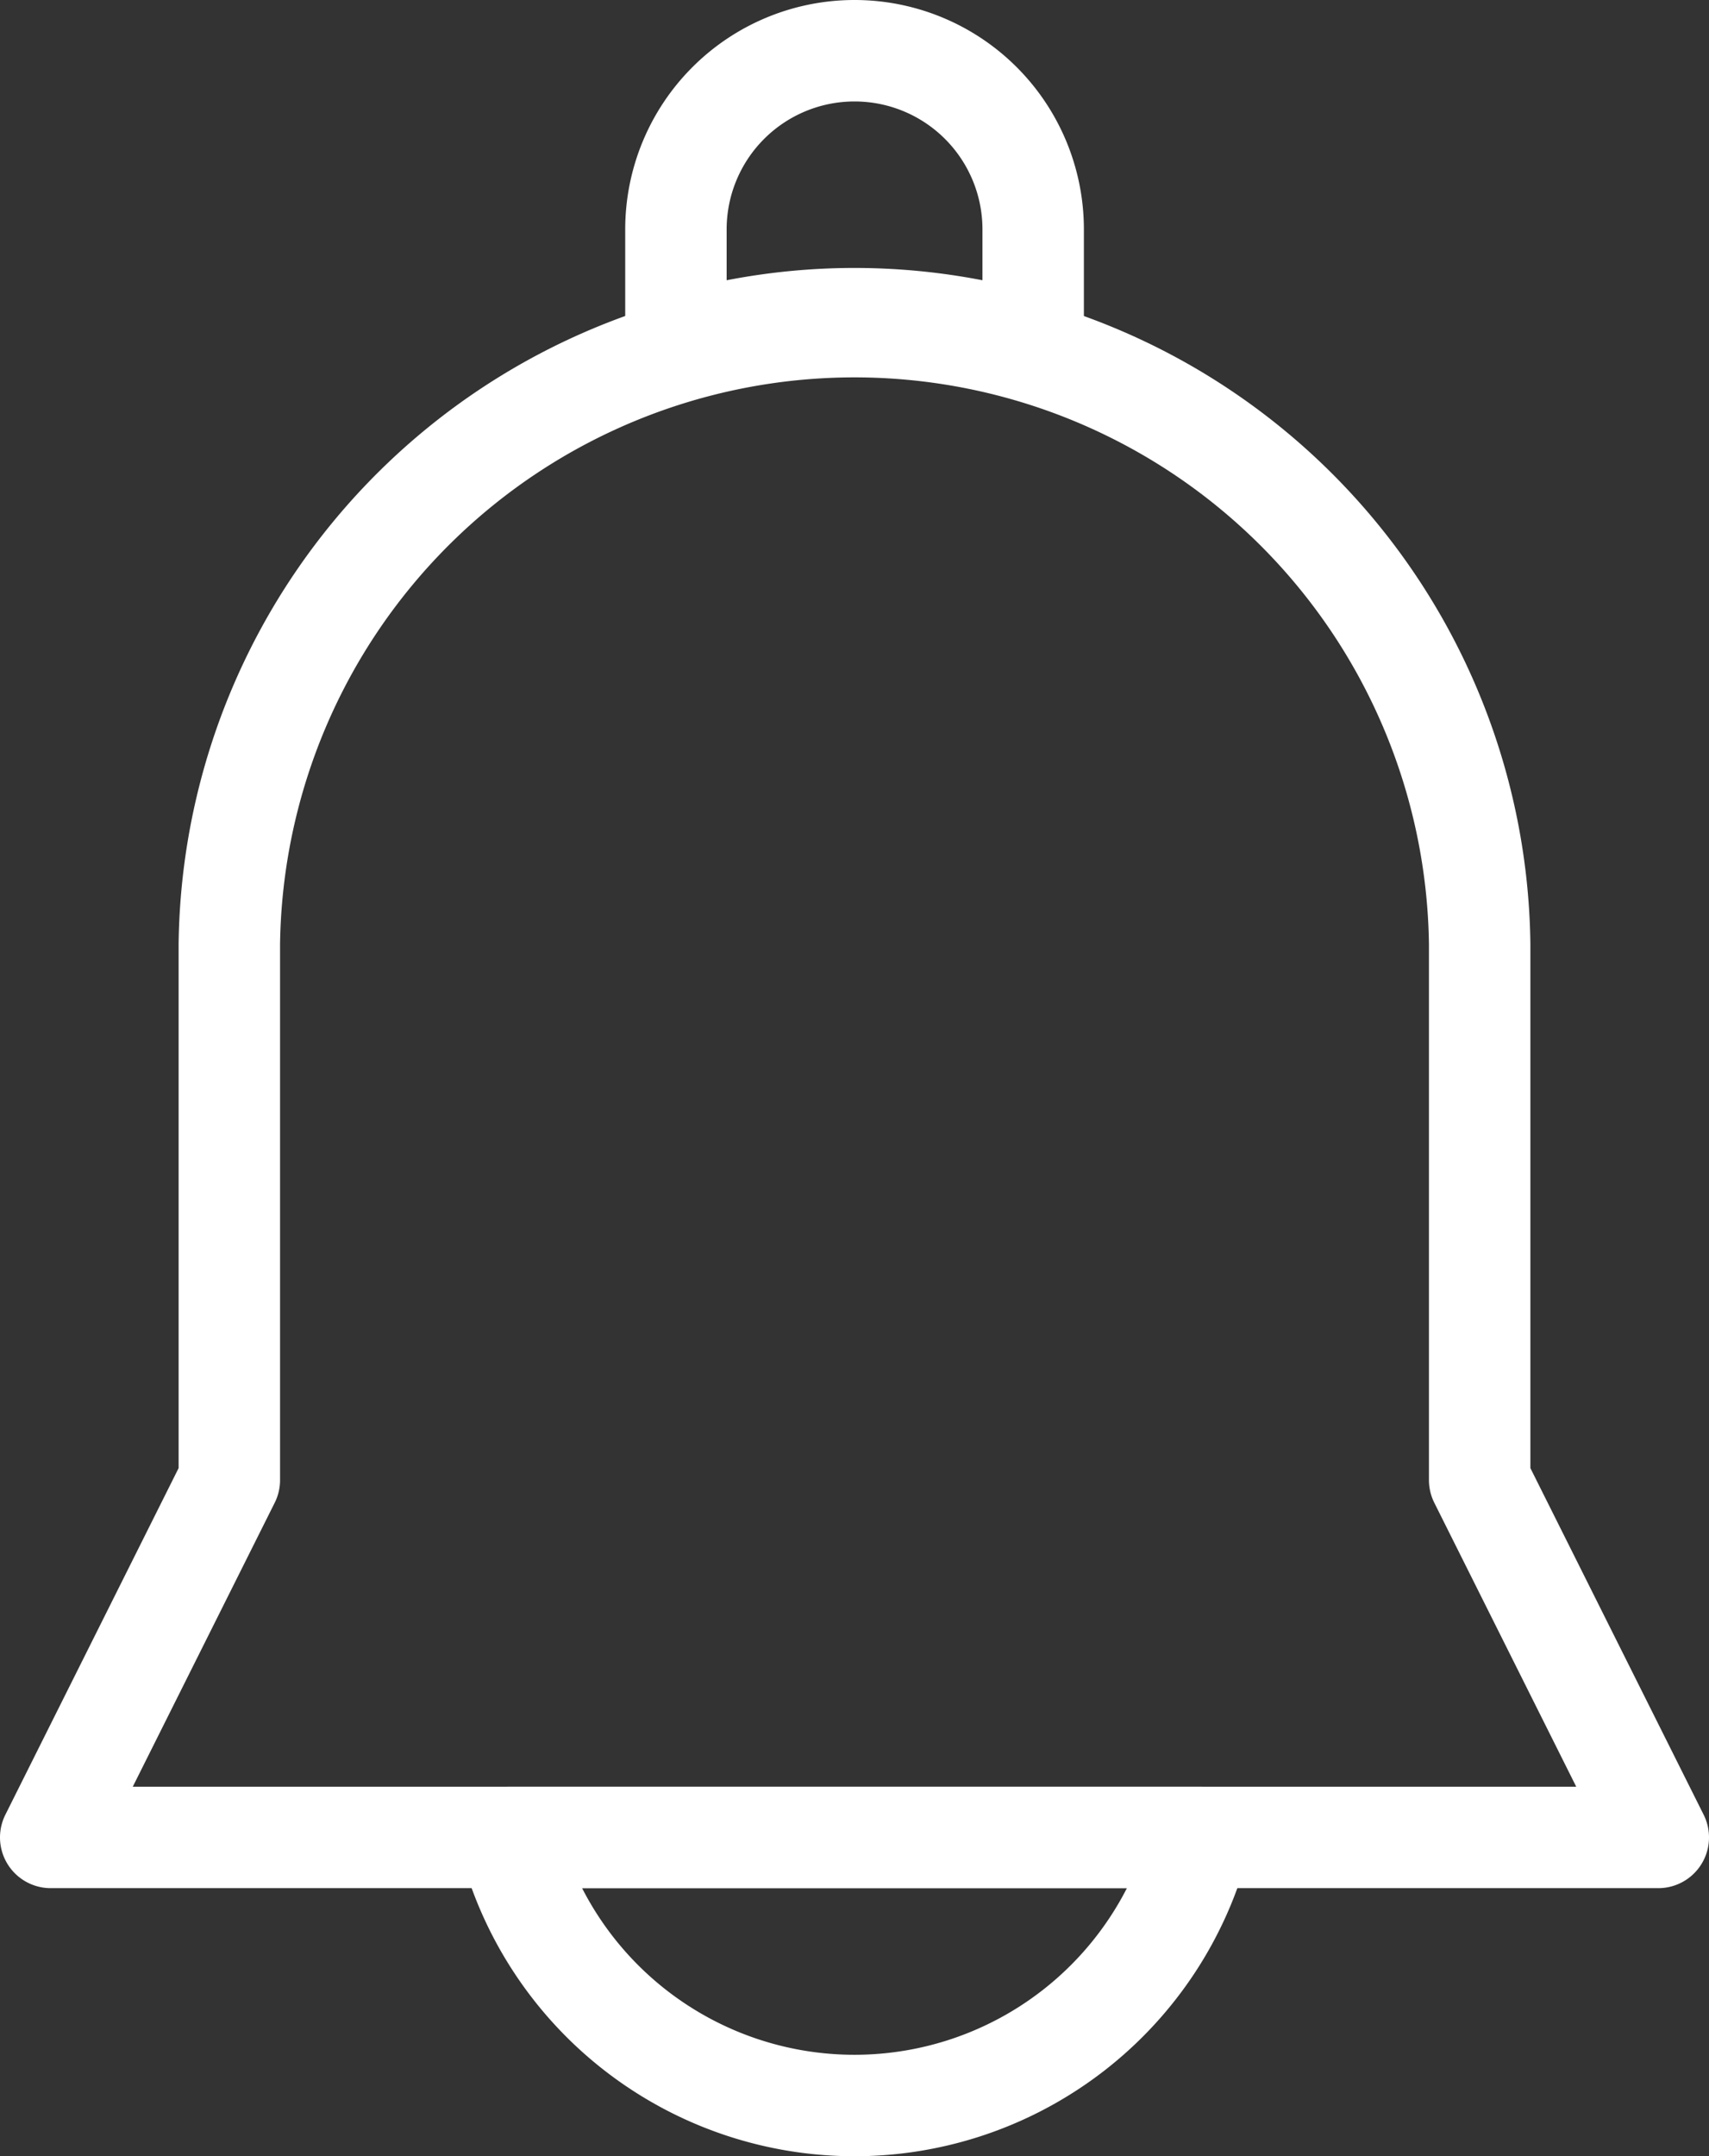 <svg id="그룹_1052" data-name="그룹 1052" xmlns="http://www.w3.org/2000/svg" xmlns:xlink="http://www.w3.org/1999/xlink" width="16.849" height="21.252" viewBox="0 0 16.849 21.252">
  <rect x="0" y="0" width="16.849" height="21.252" fill="#333333" stroke="none"/>
  <defs>
    <clipPath id="clip-path">
      <rect id="사각형_619" data-name="사각형 619" width="16.849" height="21.252" transform="translate(0 0)" fill="none"/>
    </clipPath>
  </defs>
  <g id="그룹_1051" data-name="그룹 1051" clip-path="url(#clip-path)">
    <path id="패스_7057" data-name="패스 7057" d="M10.186,3.4V2.261a1.761,1.761,0,1,0-3.522,0V3.4a6.116,6.116,0,0,1,3.522,0Z" fill="none" stroke="#fff" stroke-linejoin="round" stroke-width="1"/>
    <path id="패스_7058" data-name="패스 7058" d="M5.018,18.11a3.517,3.517,0,0,0,6.813,0Z" fill="none" stroke="#fff" stroke-linejoin="round" stroke-width="1"/>
    <path id="패스_7059" data-name="패스 7059" d="M14.588,14.588V9.305a6.164,6.164,0,0,0-12.327,0v5.283L.5,18.11H16.349Z" fill="none" stroke="#fff" stroke-linejoin="round" stroke-width="1"/>
  </g>
</svg>
